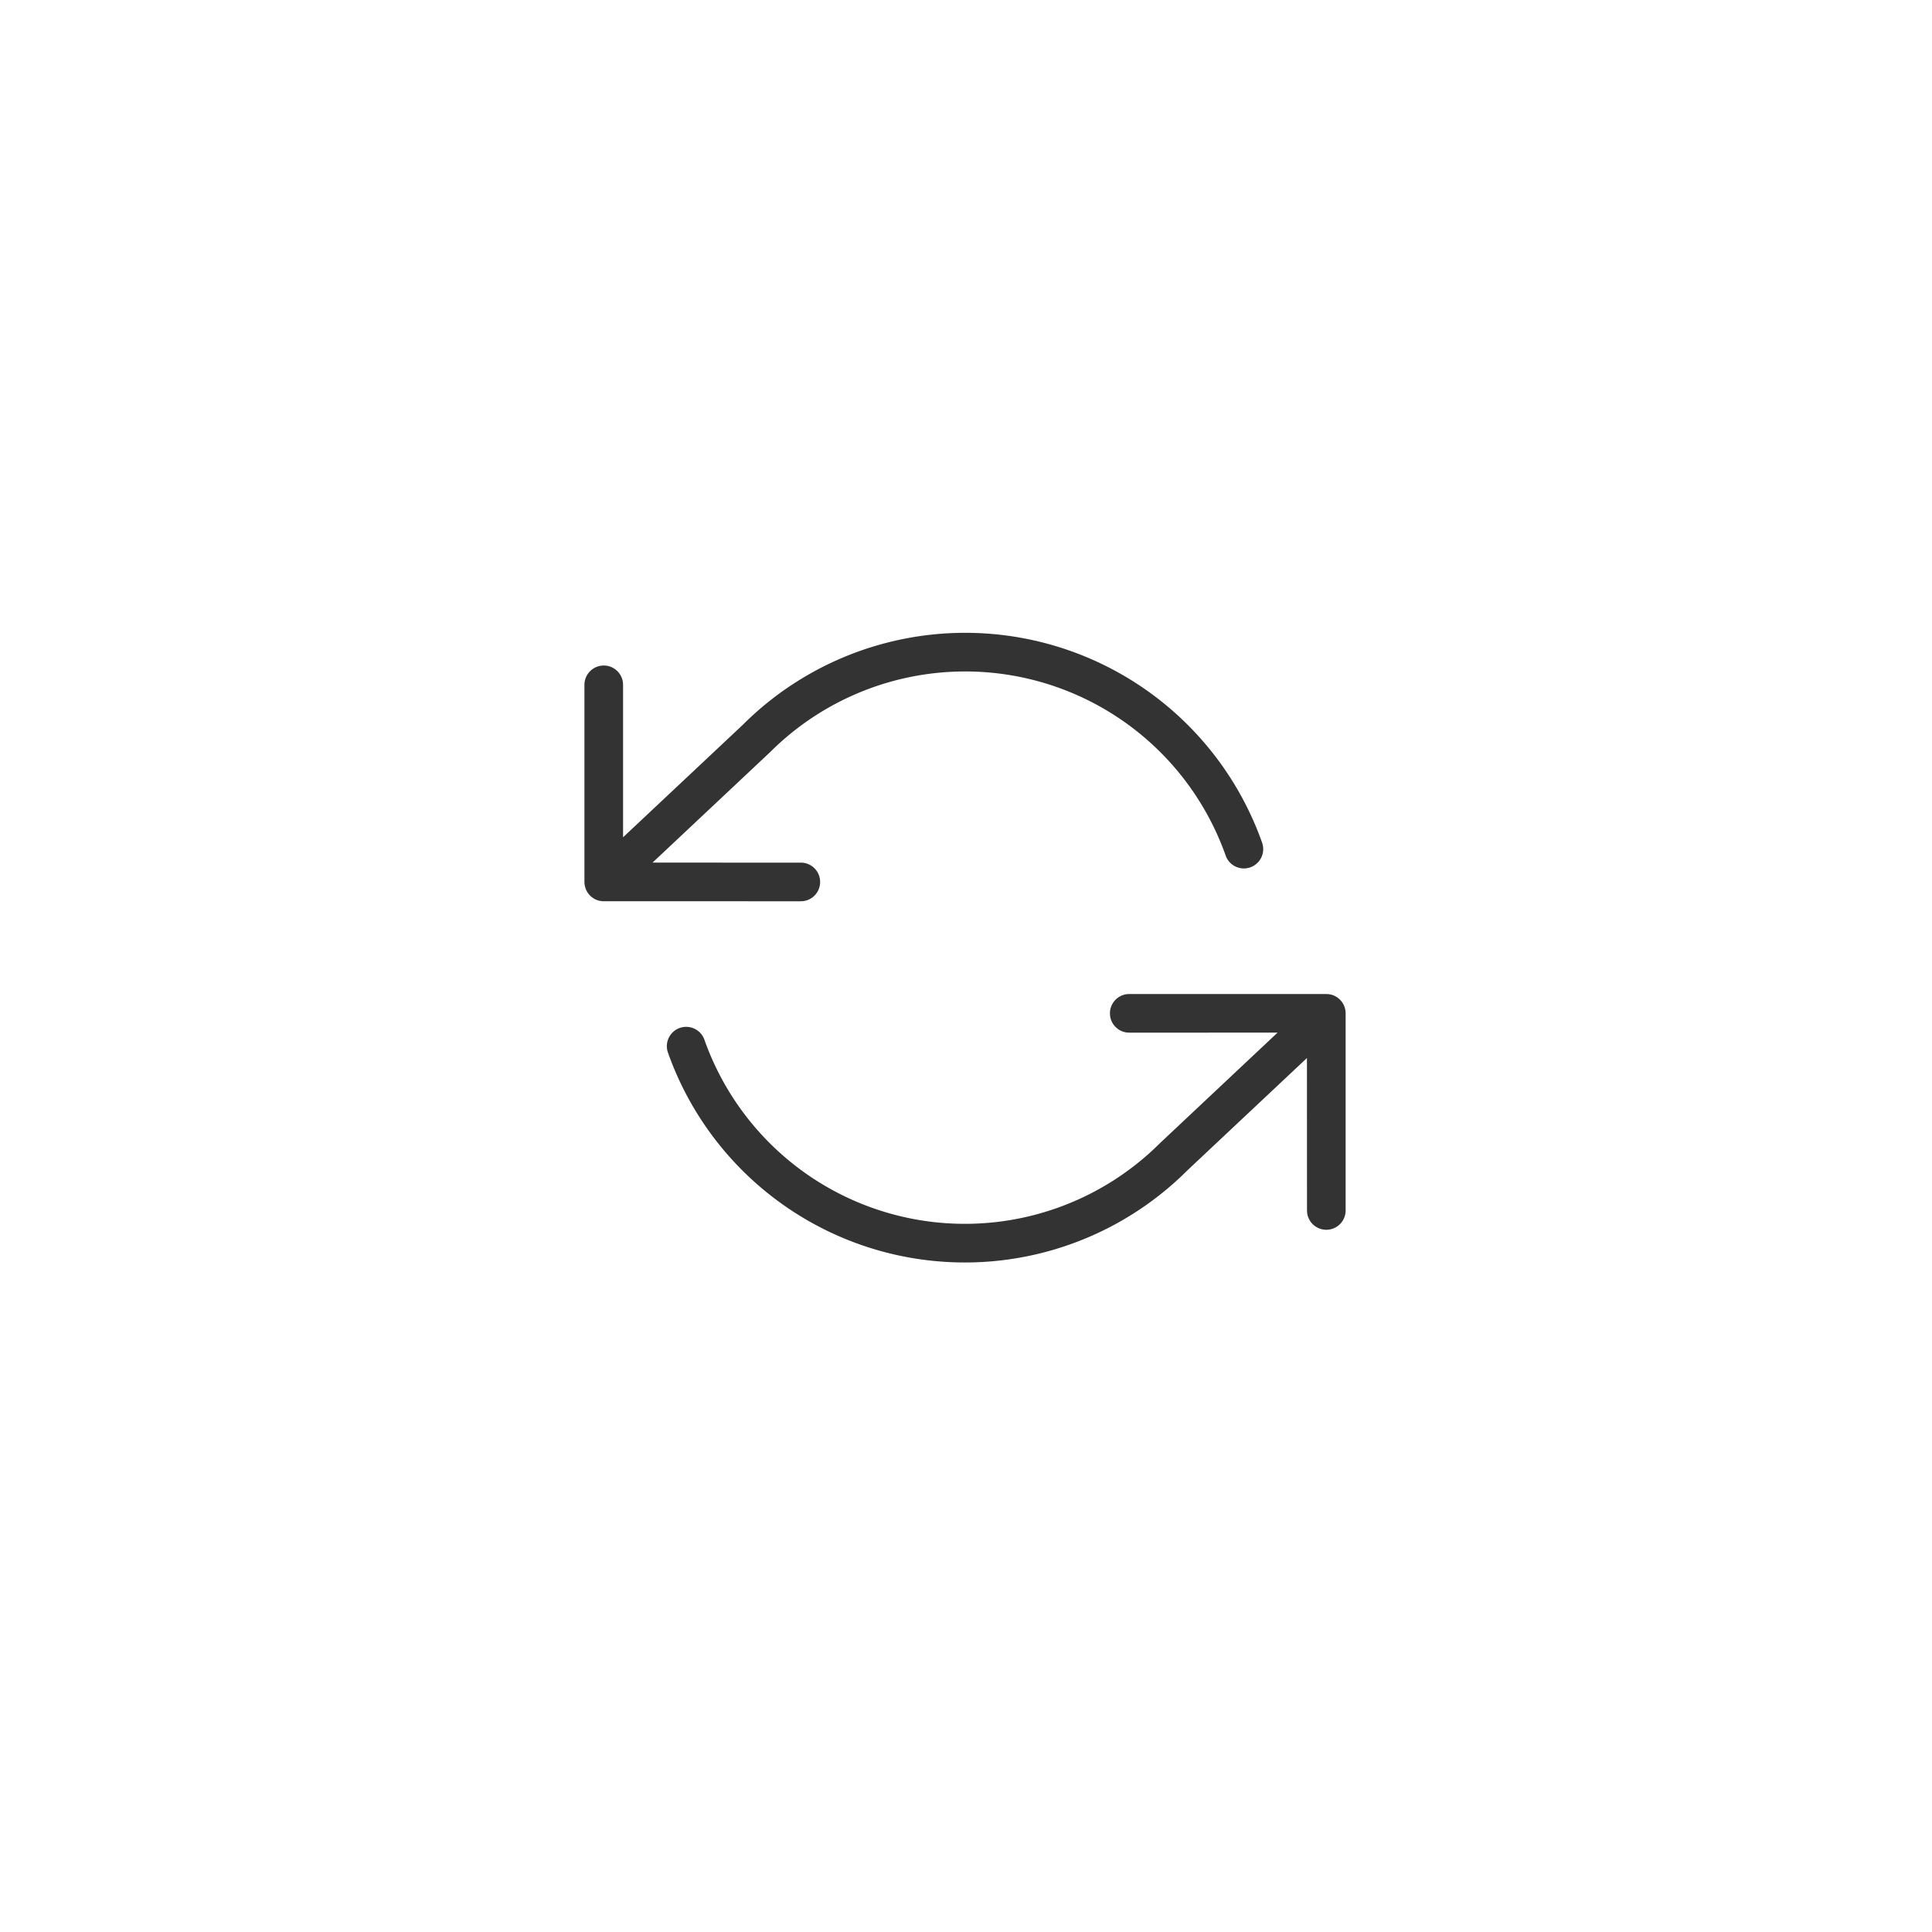 <svg xmlns="http://www.w3.org/2000/svg" width="80" height="80"><path fill="#333" fill-rule="evenodd" d="M46.76 41.16h8.16l.093.005.1.018.048.014.06.022a.798.798 0 01.19.11l.057.048.06.063.04.05-.065-.078a.804.804 0 01.092.119l.042.074.034.079.03.103.013.073.006.1v8.16a.8.8 0 01-1.594.1l-.006-.1-.002-6.31-4.943 4.645a13.04 13.04 0 01-21.516-4.868.8.8 0 111.509-.534 11.44 11.44 0 0018.644 4.496l.25-.242 4.839-4.548-6.141.001a.8.8 0 01-.794-.7l-.006-.1a.8.8 0 01.7-.794l.1-.006zm-3.915-14.635a13.04 13.04 0 019.416 8.368.8.8 0 11-1.509.534 11.44 11.44 0 00-18.644-4.496l-.25.242-4.838 4.546 6.14.001a.8.8 0 01.794.7l.006.1a.8.8 0 01-.7.794l-.1.006-8.217-.002-.034-.003.091.005-.08-.004-.12-.021-.043-.013-.058-.02-.067-.032-.044-.024-.095-.067-.076-.071-.025-.028a.804.804 0 01-.04-.05l.065.078a.804.804 0 01-.092-.119l-.042-.074-.034-.079-.03-.103-.016-.104-.003-.069v-8.16a.8.8 0 011.594-.1l.006.1v6.31l4.945-4.645a13.04 13.04 0 0112.1-3.5z"/></svg>